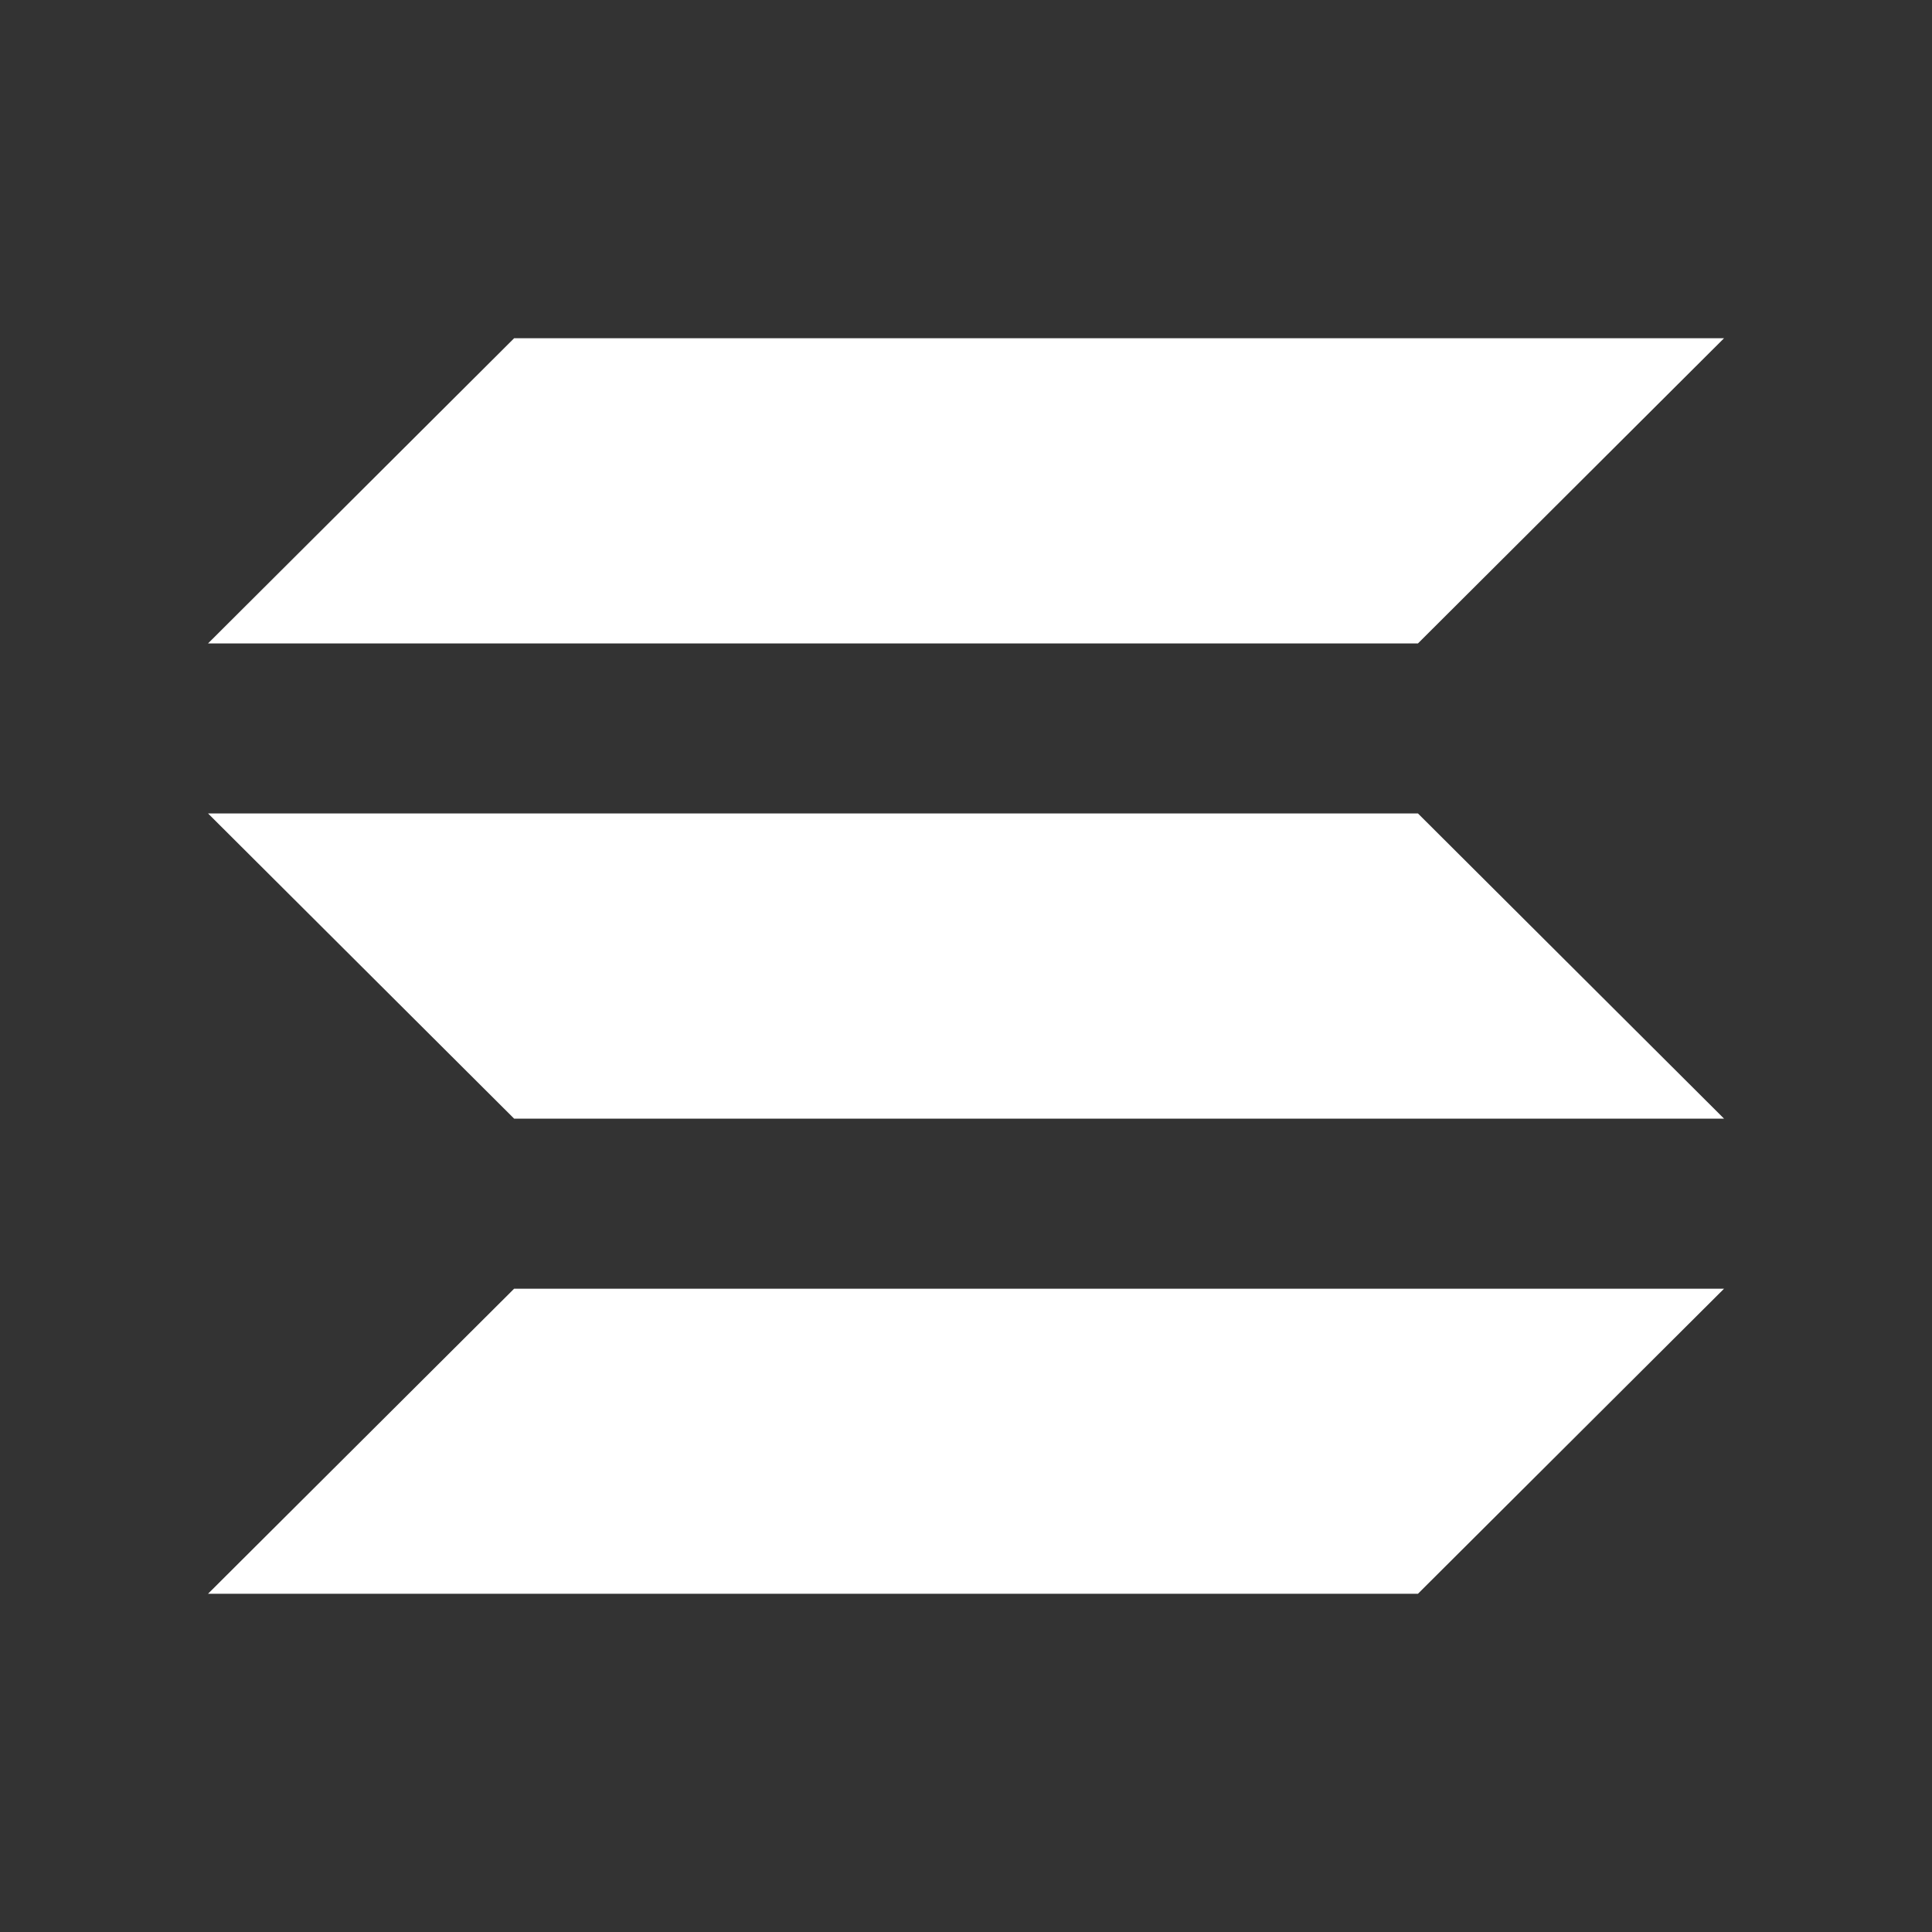 <svg width="28" height="28" viewBox="0 0 28 28" fill="none" xmlns="http://www.w3.org/2000/svg">
<rect x="0" y="0" width="28" height="28" fill="#333333" stroke="none"/>
<path d="M20.55 9.325H3.015L7.451 4.902H24.986L20.55 9.325Z" fill="white"/>
<path d="M20.55 23.098H3.015L7.451 18.677H24.986" fill="white"/>
<path d="M7.451 16.212H24.986L20.55 11.789H3.015" fill="white"/>
</svg>
